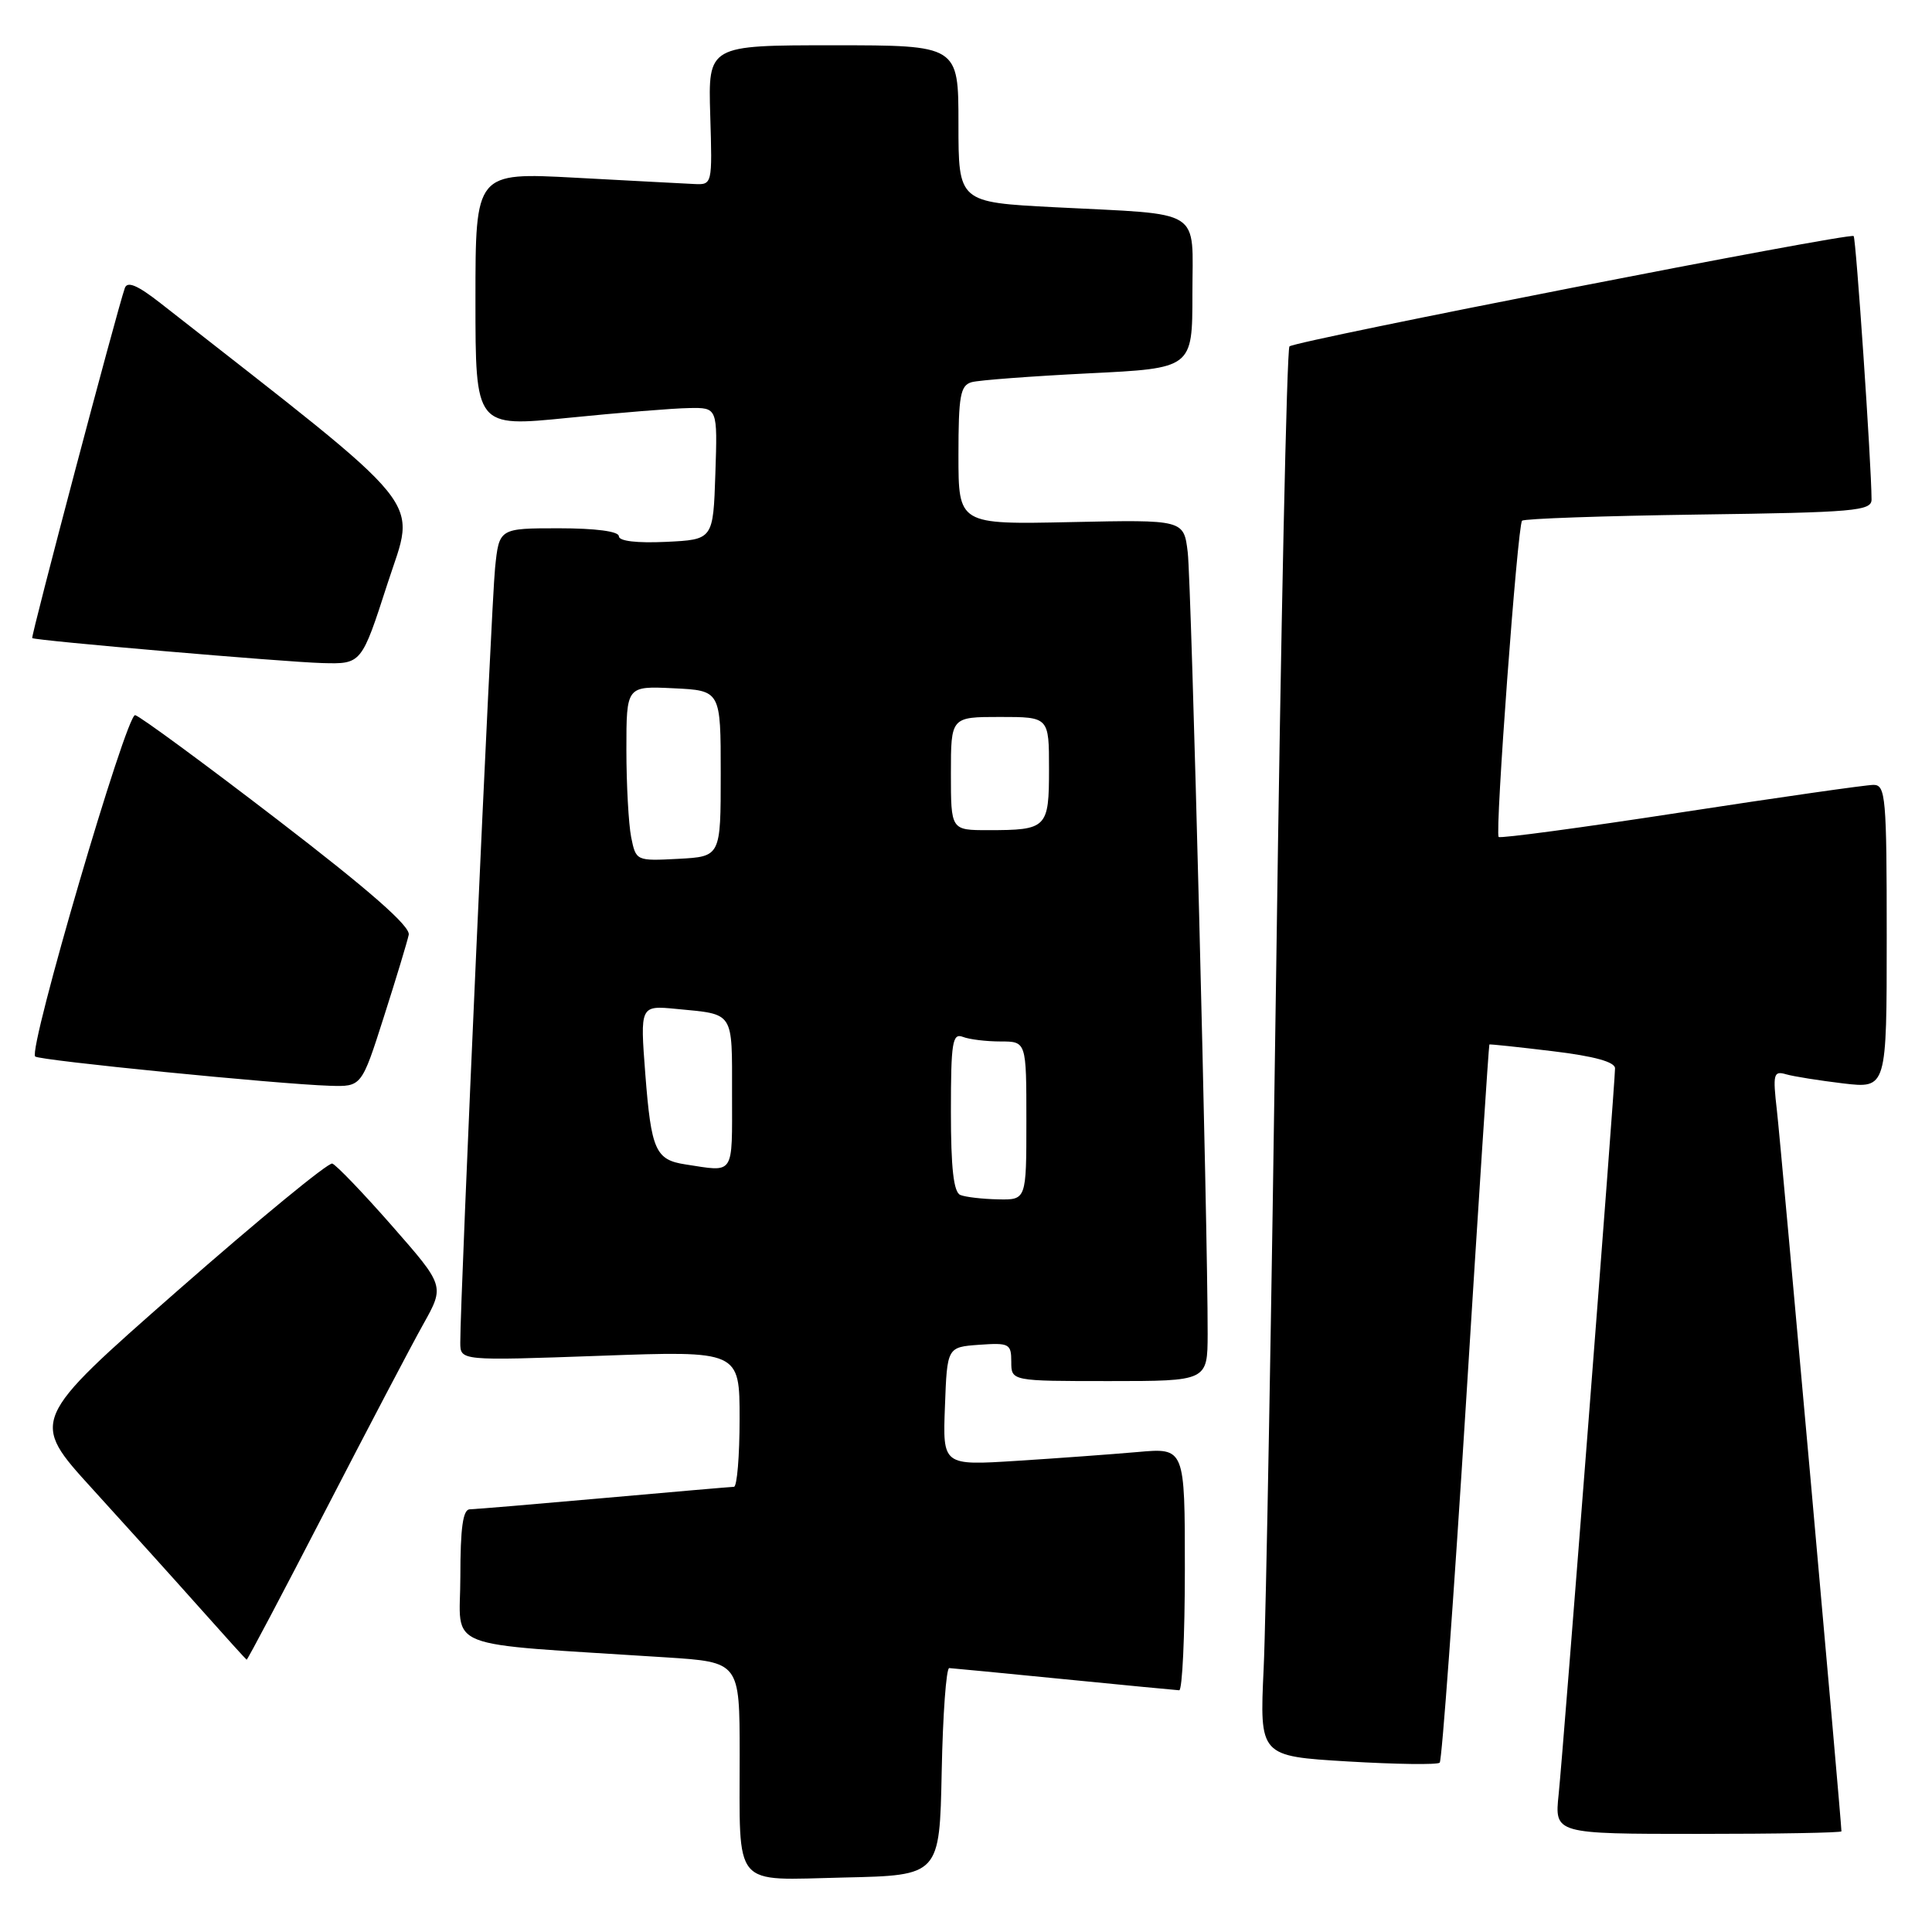 <?xml version="1.0" encoding="UTF-8" standalone="no"?>
<!DOCTYPE svg PUBLIC "-//W3C//DTD SVG 1.1//EN" "http://www.w3.org/Graphics/SVG/1.1/DTD/svg11.dtd" >
<svg xmlns="http://www.w3.org/2000/svg" xmlns:xlink="http://www.w3.org/1999/xlink" version="1.1" viewBox="0 0 256 256">
 <g >
 <path fill="currentColor"
d=" M 124.78 234.75 C 124.93 227.19 125.38 221.01 125.78 221.03 C 126.18 221.05 133.03 221.71 141.00 222.50 C 148.97 223.29 155.84 223.95 156.25 223.97 C 156.66 223.99 157.00 216.76 157.00 207.92 C 157.00 191.84 157.00 191.84 150.75 192.40 C 147.31 192.70 140.09 193.23 134.71 193.57 C 124.91 194.19 124.91 194.19 125.21 186.35 C 125.50 178.50 125.50 178.50 129.75 178.19 C 133.72 177.91 134.00 178.05 134.00 180.44 C 134.00 183.00 134.00 183.00 147.00 183.00 C 160.00 183.00 160.00 183.00 160.02 176.75 C 160.05 162.98 157.87 77.22 157.38 73.18 C 156.86 68.86 156.86 68.86 141.93 69.18 C 127.00 69.50 127.00 69.50 127.00 60.32 C 127.00 52.43 127.25 51.07 128.75 50.64 C 129.71 50.37 136.69 49.85 144.25 49.47 C 158.00 48.80 158.00 48.80 158.00 38.98 C 158.00 27.41 159.71 28.49 139.75 27.46 C 127.00 26.80 127.00 26.80 127.00 16.40 C 127.00 6.00 127.00 6.00 110.42 6.00 C 93.83 6.00 93.83 6.00 94.11 15.25 C 94.39 24.50 94.39 24.50 91.94 24.38 C 90.60 24.32 83.54 23.94 76.25 23.55 C 63.00 22.84 63.00 22.84 63.00 39.72 C 63.00 56.60 63.00 56.60 75.25 55.37 C 81.99 54.69 89.21 54.10 91.29 54.07 C 95.08 54.00 95.08 54.00 94.79 62.75 C 94.50 71.50 94.50 71.50 88.25 71.80 C 84.37 71.98 82.00 71.70 82.00 71.05 C 82.00 70.41 78.93 70.00 74.07 70.00 C 66.14 70.00 66.14 70.00 65.60 75.25 C 65.10 80.02 60.96 172.22 60.99 177.91 C 61.00 180.31 61.00 180.31 79.50 179.65 C 98.00 178.98 98.00 178.98 98.00 187.99 C 98.00 192.95 97.66 197.01 97.25 197.01 C 96.84 197.02 89.08 197.69 80.00 198.50 C 70.92 199.31 62.94 199.98 62.25 199.99 C 61.34 200.00 61.00 202.45 61.00 208.89 C 61.00 218.85 57.93 217.64 88.25 219.61 C 98.00 220.24 98.00 220.24 98.01 232.37 C 98.03 250.49 96.87 249.11 111.87 248.78 C 124.50 248.50 124.50 248.50 124.78 234.75 Z  M 244.00 242.66 C 244.00 241.38 235.95 151.42 235.45 147.16 C 234.89 142.30 235.00 141.86 236.67 142.35 C 237.67 142.64 241.09 143.18 244.25 143.56 C 250.00 144.23 250.00 144.23 250.00 124.12 C 250.00 105.63 249.86 104.00 248.25 104.00 C 247.29 104.00 235.80 105.64 222.73 107.65 C 209.66 109.66 198.79 111.12 198.58 110.90 C 198.07 110.36 201.08 69.63 201.68 69.00 C 201.95 68.72 212.48 68.36 225.08 68.18 C 245.77 67.90 248.00 67.70 247.99 66.18 C 247.97 61.47 245.93 31.60 245.62 31.28 C 245.12 30.78 171.67 45.15 170.86 45.90 C 170.51 46.23 169.72 83.17 169.11 128.00 C 168.49 172.82 167.75 214.72 167.44 221.10 C 166.90 232.70 166.90 232.70 178.57 233.40 C 184.99 233.78 190.48 233.86 190.77 233.56 C 191.06 233.27 192.63 211.76 194.26 185.76 C 195.88 159.77 197.27 138.45 197.35 138.40 C 197.43 138.34 201.21 138.74 205.75 139.29 C 211.24 139.95 214.00 140.71 214.00 141.56 C 214.00 143.57 207.14 231.90 206.53 237.75 C 205.98 243.00 205.98 243.00 224.99 243.00 C 235.45 243.00 244.00 242.85 244.00 242.66 Z  M 43.07 200.25 C 48.68 189.39 54.54 178.22 56.10 175.44 C 58.92 170.39 58.92 170.39 51.95 162.44 C 48.12 158.07 44.55 154.36 44.03 154.18 C 43.51 154.00 34.28 161.59 23.52 171.03 C 3.97 188.20 3.97 188.20 12.23 197.27 C 16.78 202.27 23.20 209.38 26.50 213.09 C 29.80 216.80 32.58 219.87 32.68 219.92 C 32.79 219.96 37.46 211.11 43.07 200.25 Z  M 50.86 134.75 C 52.49 129.66 53.97 124.76 54.16 123.86 C 54.39 122.74 48.96 117.98 36.77 108.62 C 27.03 101.14 18.54 94.90 17.91 94.76 C 16.76 94.50 3.71 139.03 4.66 139.99 C 5.18 140.51 36.77 143.65 43.70 143.87 C 47.91 144.00 47.91 144.00 50.86 134.75 Z  M 51.35 77.32 C 55.12 65.66 57.39 68.46 21.25 40.16 C 18.22 37.79 16.87 37.22 16.54 38.17 C 15.49 41.17 4.06 84.39 4.27 84.55 C 4.73 84.89 37.65 87.72 42.70 87.86 C 47.90 88.00 47.90 88.00 51.35 77.32 Z  M 127.25 158.34 C 126.36 157.98 126.00 154.79 126.00 147.31 C 126.00 138.12 126.20 136.86 127.58 137.39 C 128.45 137.73 130.70 138.00 132.58 138.00 C 136.00 138.00 136.00 138.00 136.00 148.50 C 136.00 159.00 136.00 159.00 132.25 158.92 C 130.19 158.88 127.94 158.62 127.25 158.34 Z  M 90.82 154.29 C 86.86 153.69 86.29 152.40 85.51 142.36 C 84.81 133.22 84.81 133.22 89.65 133.69 C 97.34 134.43 97.00 133.90 97.00 144.97 C 97.00 155.91 97.41 155.30 90.82 154.29 Z  M 83.63 110.92 C 83.29 109.18 83.00 103.96 83.00 99.33 C 83.00 90.90 83.00 90.90 89.25 91.20 C 95.50 91.50 95.50 91.50 95.50 102.50 C 95.50 113.50 95.50 113.50 89.88 113.80 C 84.29 114.09 84.27 114.08 83.63 110.92 Z  M 126.00 102.50 C 126.00 95.00 126.00 95.00 132.50 95.00 C 139.00 95.00 139.00 95.00 139.00 101.89 C 139.00 109.74 138.74 110.00 130.92 110.00 C 126.00 110.00 126.00 110.00 126.00 102.50 Z "/>
</g>
</svg>